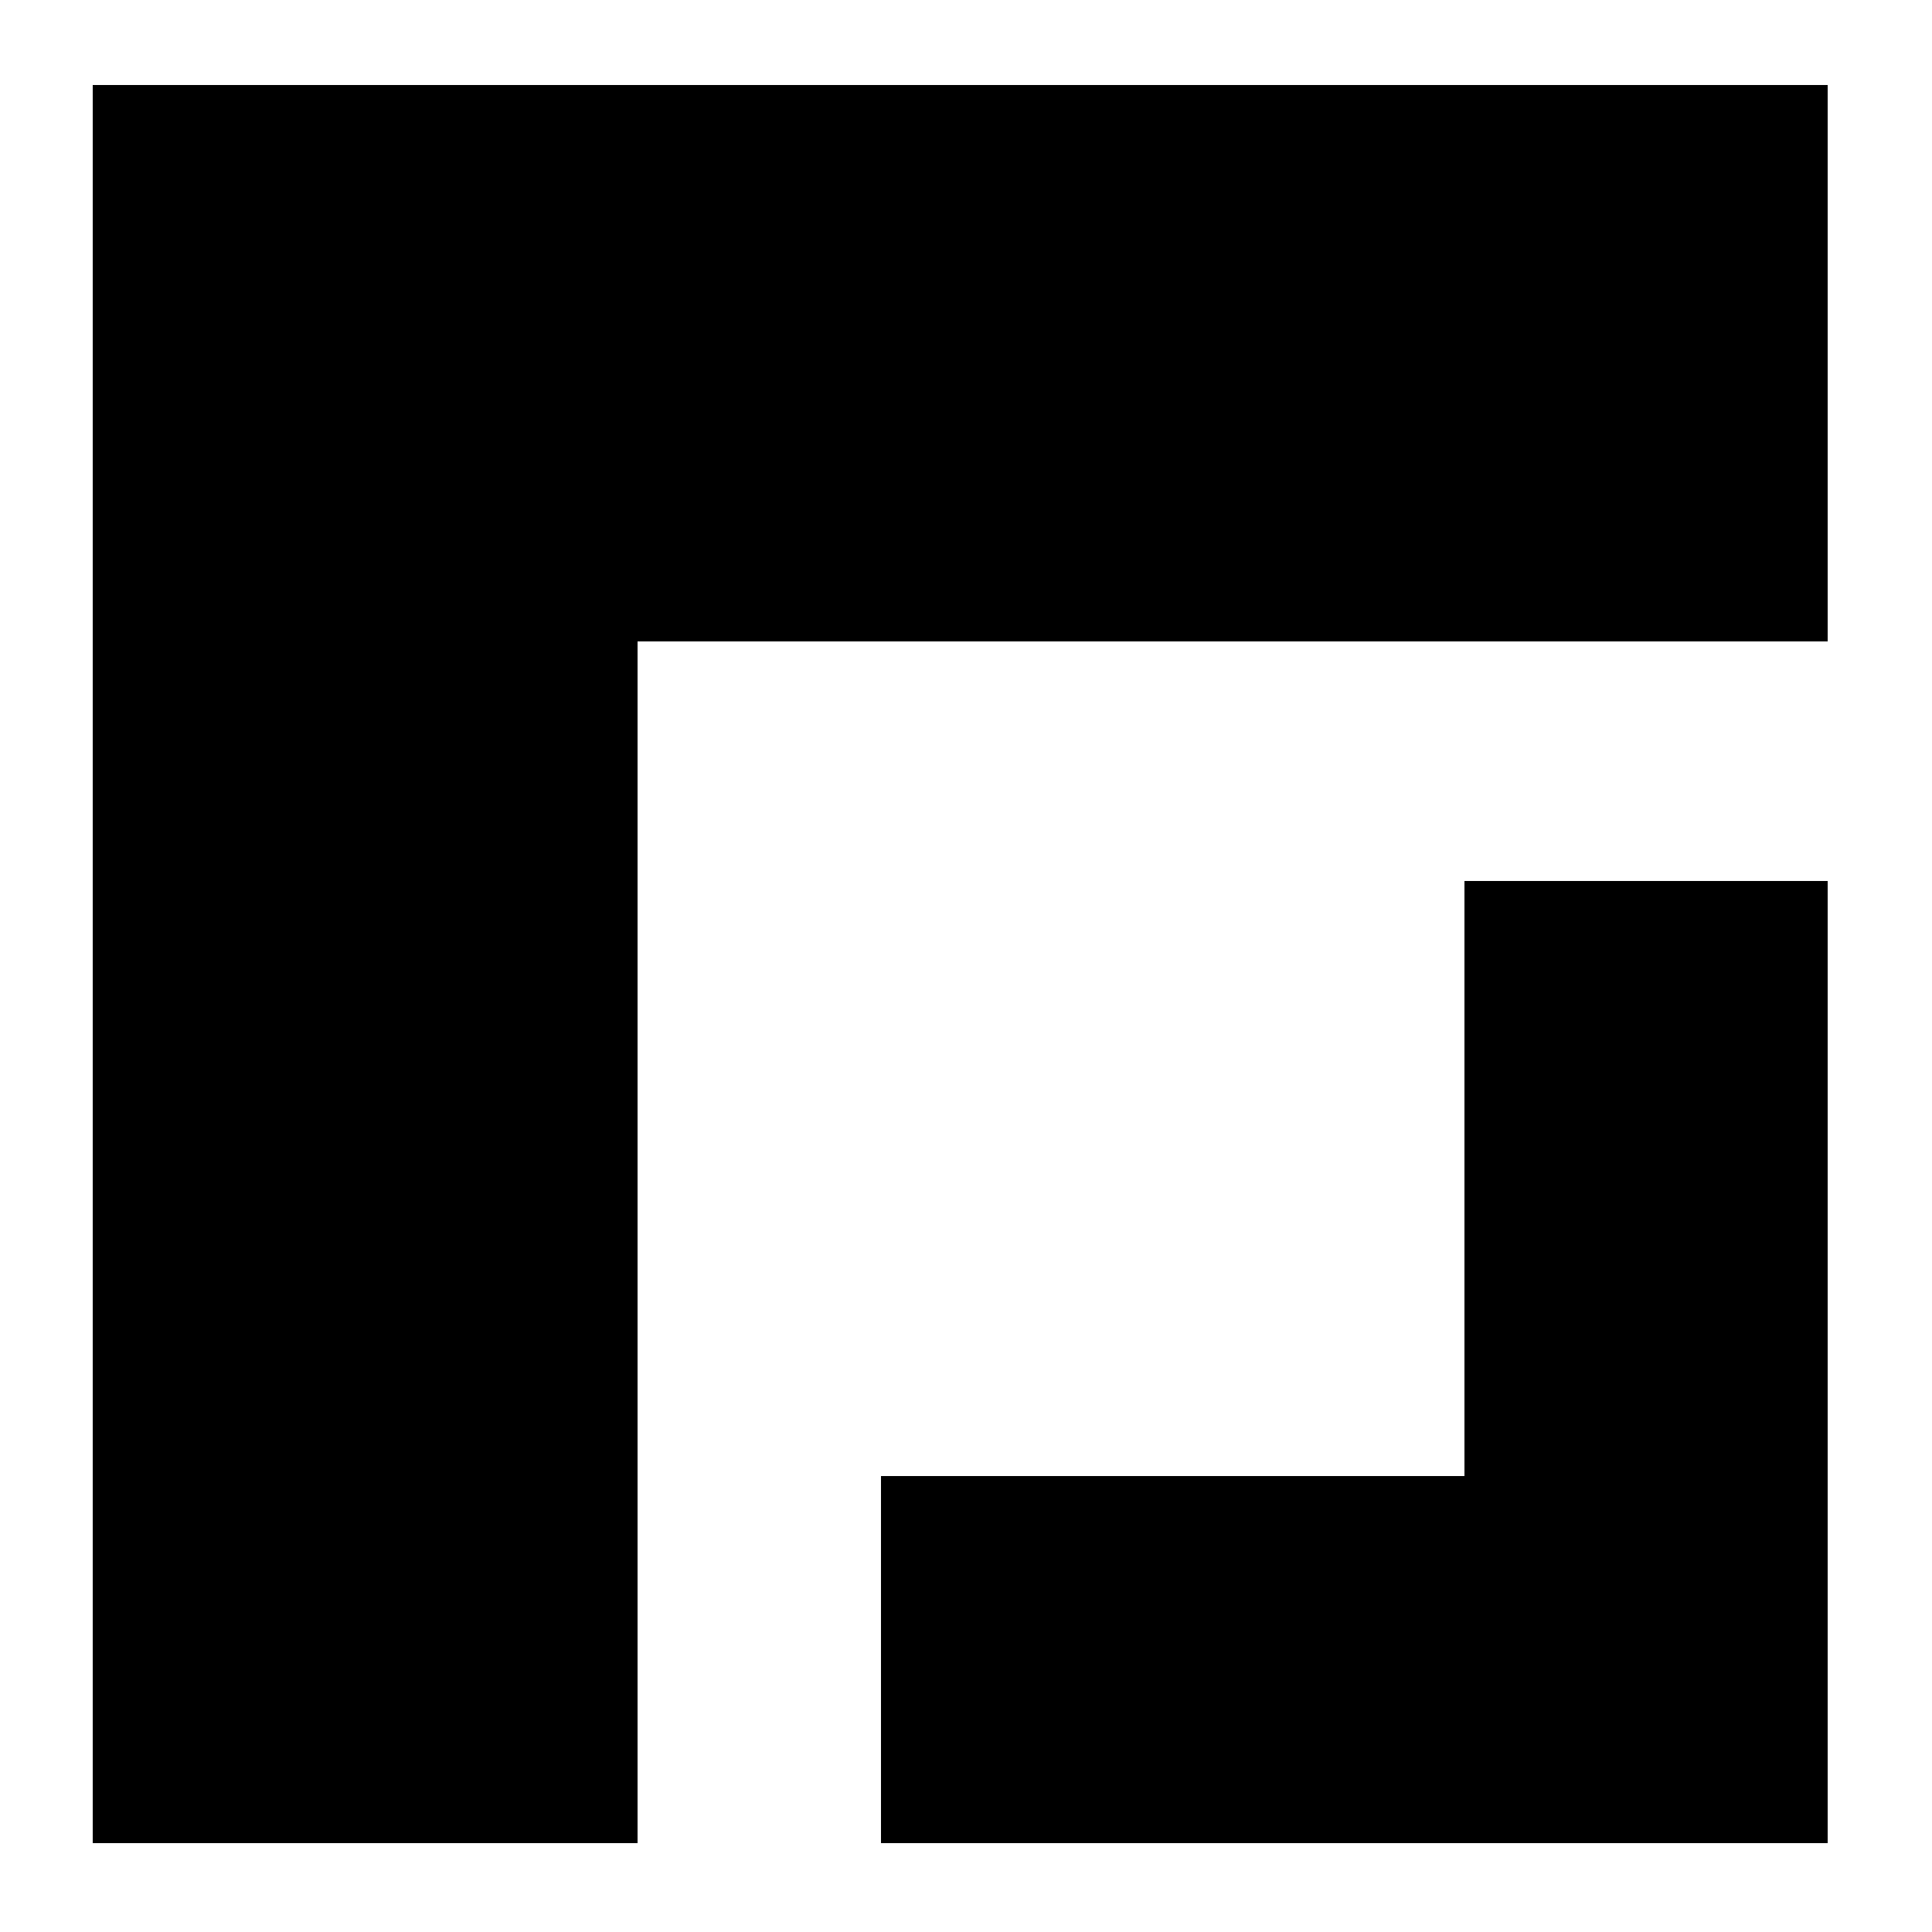 <?xml version="1.0" standalone="no"?>
<!DOCTYPE svg PUBLIC "-//W3C//DTD SVG 20010904//EN"
 "http://www.w3.org/TR/2001/REC-SVG-20010904/DTD/svg10.dtd">
<svg version="1.0" xmlns="http://www.w3.org/2000/svg"
 width="500pt" height="500pt" viewBox="0 0 500 500"
 preserveAspectRatio="xMidYMid meet">

<g transform="translate(0,500) scale(0.1,-0.1)"
fill="#000000" stroke="none">
<path d="M240 2505 l0 -2275 705 0 705 0 0 1555 0 1555 1540 0 1540 0 0 720 0
720 -2245 0 -2245 0 0 -2275z"/>
<path d="M3790 1950 l0 -770 -755 0 -755 0 0 -475 0 -475 1225 0 1225 0 0
1245 0 1245 -470 0 -470 0 0 -770z"/>
</g>
</svg>
